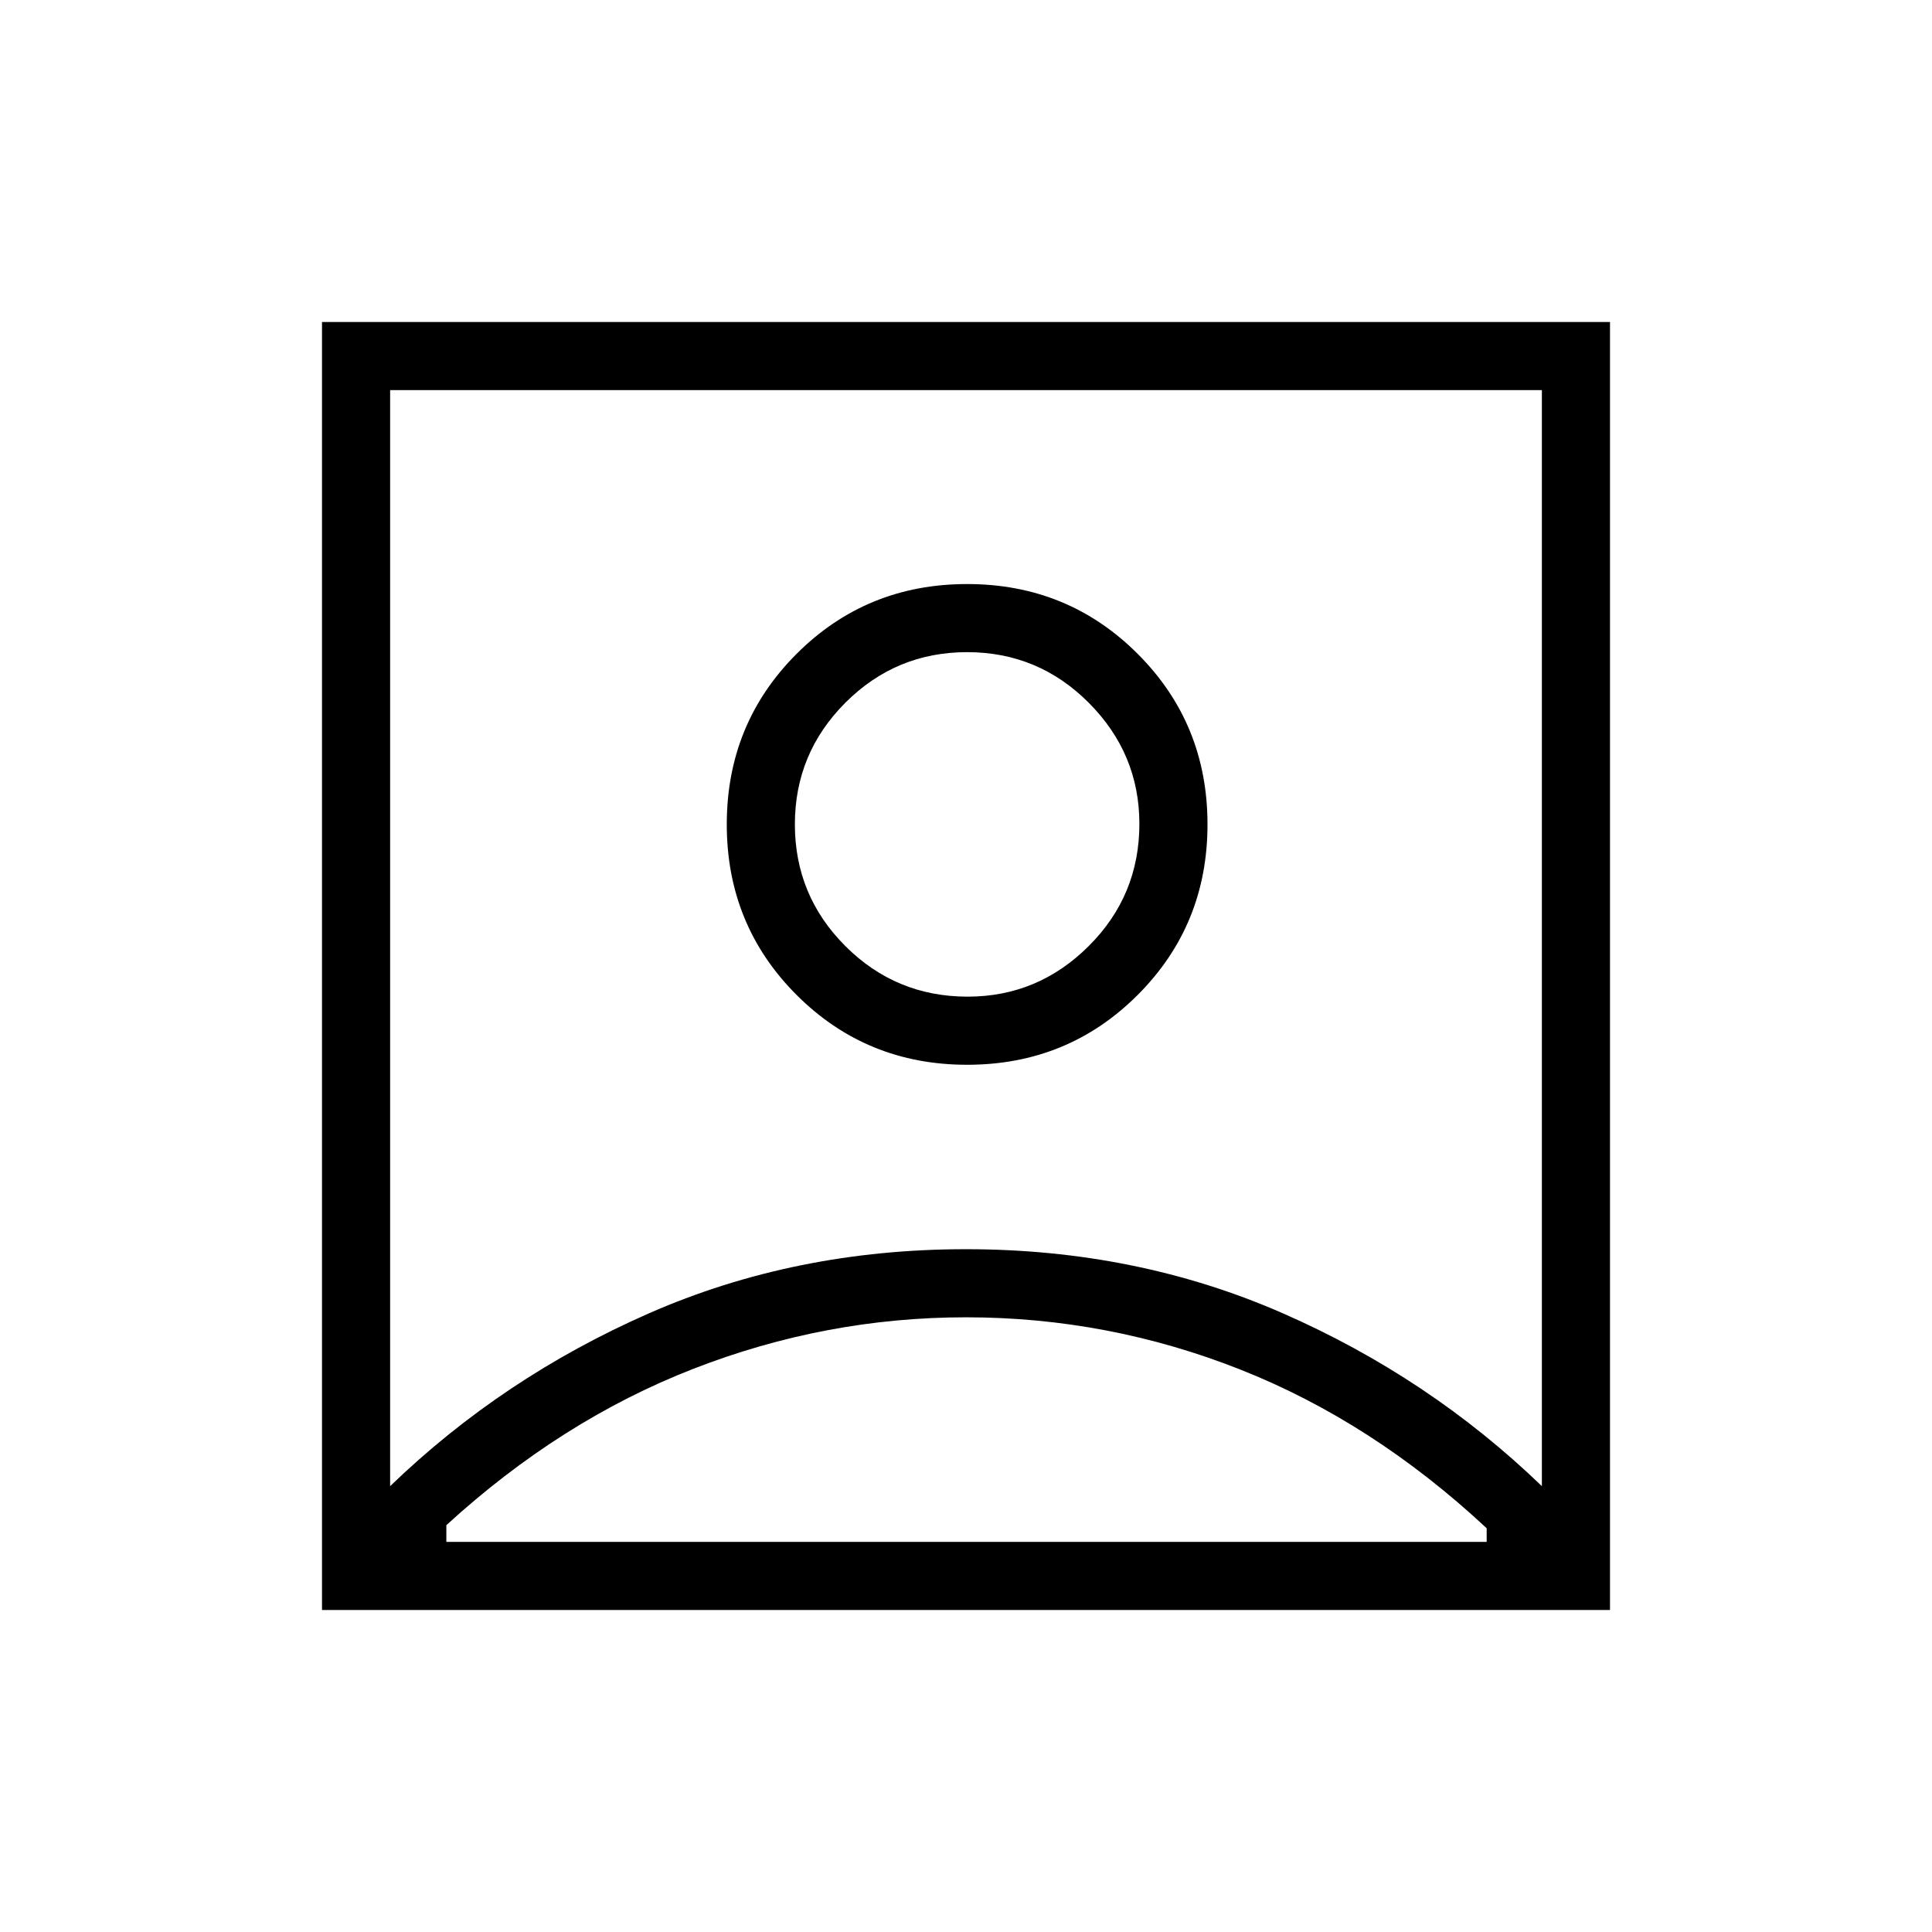 <svg xmlns="http://www.w3.org/2000/svg" height="40" viewBox="0 -960 960 960" width="40"><path d="M193.85-221.54q55.94-53.97 128.58-85.86 72.64-31.88 157.5-31.88T637.5-307.4q72.71 31.89 128.65 85.86v-544.61h-572.3v544.61Zm286.71-209.38q50.06 0 84.75-34.7Q600-500.31 600-550.36t-34.69-84.74q-34.69-34.69-84.75-34.69-50.05 0-84.74 34.69t-34.69 84.74q0 50.05 34.69 84.74 34.69 34.7 84.74 34.7ZM160-160v-640h640v640H160Zm61.79-33.85h516.93v-6.77q-56.67-52.84-122.35-78.83-65.68-25.99-136.37-25.99-69.74 0-135.51 25.61-65.77 25.6-122.7 77.68v8.3Zm259.03-270.92q-35.64 0-60.74-25.1-25.11-25.1-25.11-60.49 0-35.38 25.11-60.49 25.1-25.1 60.48-25.1 35.39 0 60.49 25.21t25.1 60.12q0 35.65-25.21 60.75-25.2 25.1-60.12 25.1Zm-.82-29.41Z"/></svg>